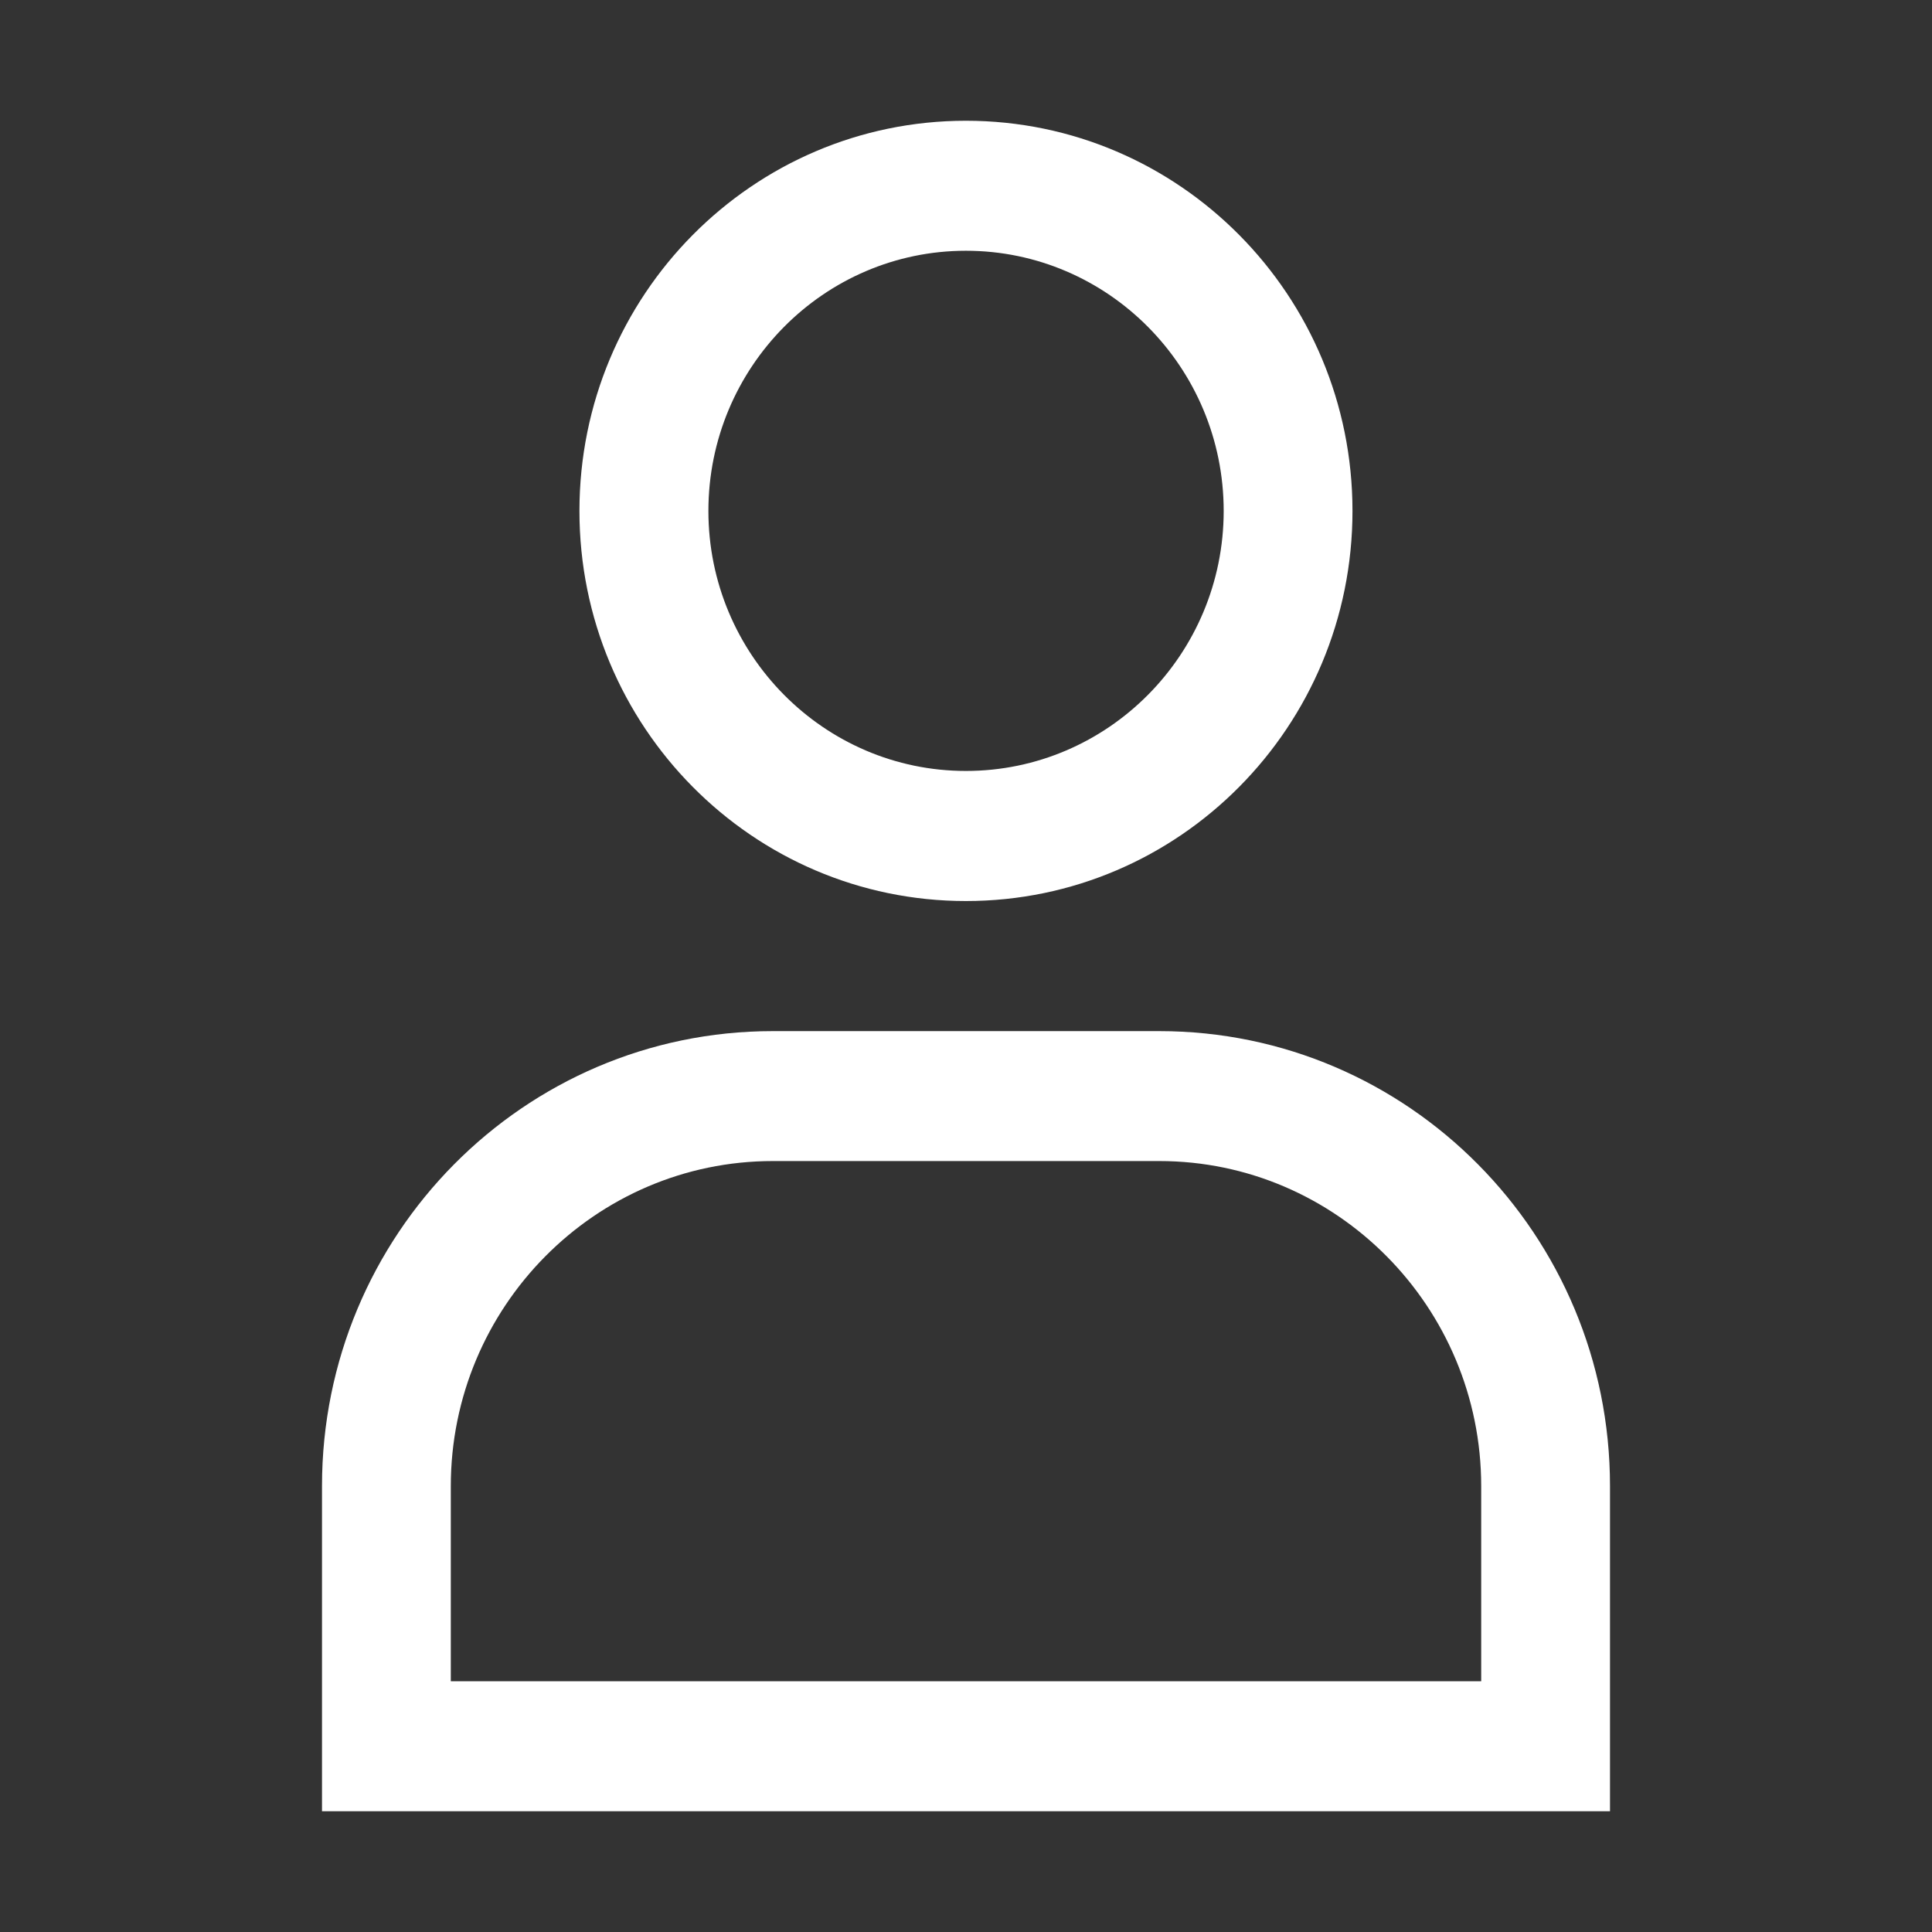<svg width="24" height="24" viewBox="0 0 24 24" fill="none" xmlns="http://www.w3.org/2000/svg">
<rect x="0" y="0" width="24" height="24" fill="#333333" stroke="none"/>
<g id="Settings&#38;Information/Account/24">
<path id="PersonalProfiles" fill-rule="evenodd" clip-rule="evenodd" d="M8.8 6.347C8.8 8.128 10.235 9.577 11.999 9.577C13.765 9.577 15.201 8.128 15.201 6.347C15.201 4.564 13.765 3.115 11.999 3.115C10.235 3.115 8.8 4.564 8.8 6.347ZM16.801 6.347C16.801 9.024 14.652 11.193 11.999 11.193C9.348 11.193 7.198 9.024 7.198 6.347C7.198 3.67 9.348 1.5 11.999 1.5C14.652 1.5 16.801 3.67 16.801 6.347ZM18.4 18.462V20.885H5.6V18.462C5.6 16.235 7.395 14.423 9.601 14.423H14.401C16.605 14.423 18.4 16.235 18.4 18.462ZM4 22.5H20V18.46C20 15.339 17.494 12.809 14.401 12.809H9.599C6.508 12.809 4 15.339 4 18.46V22.5Z" fill="#FFFFFF"/>
</g>
</svg>
